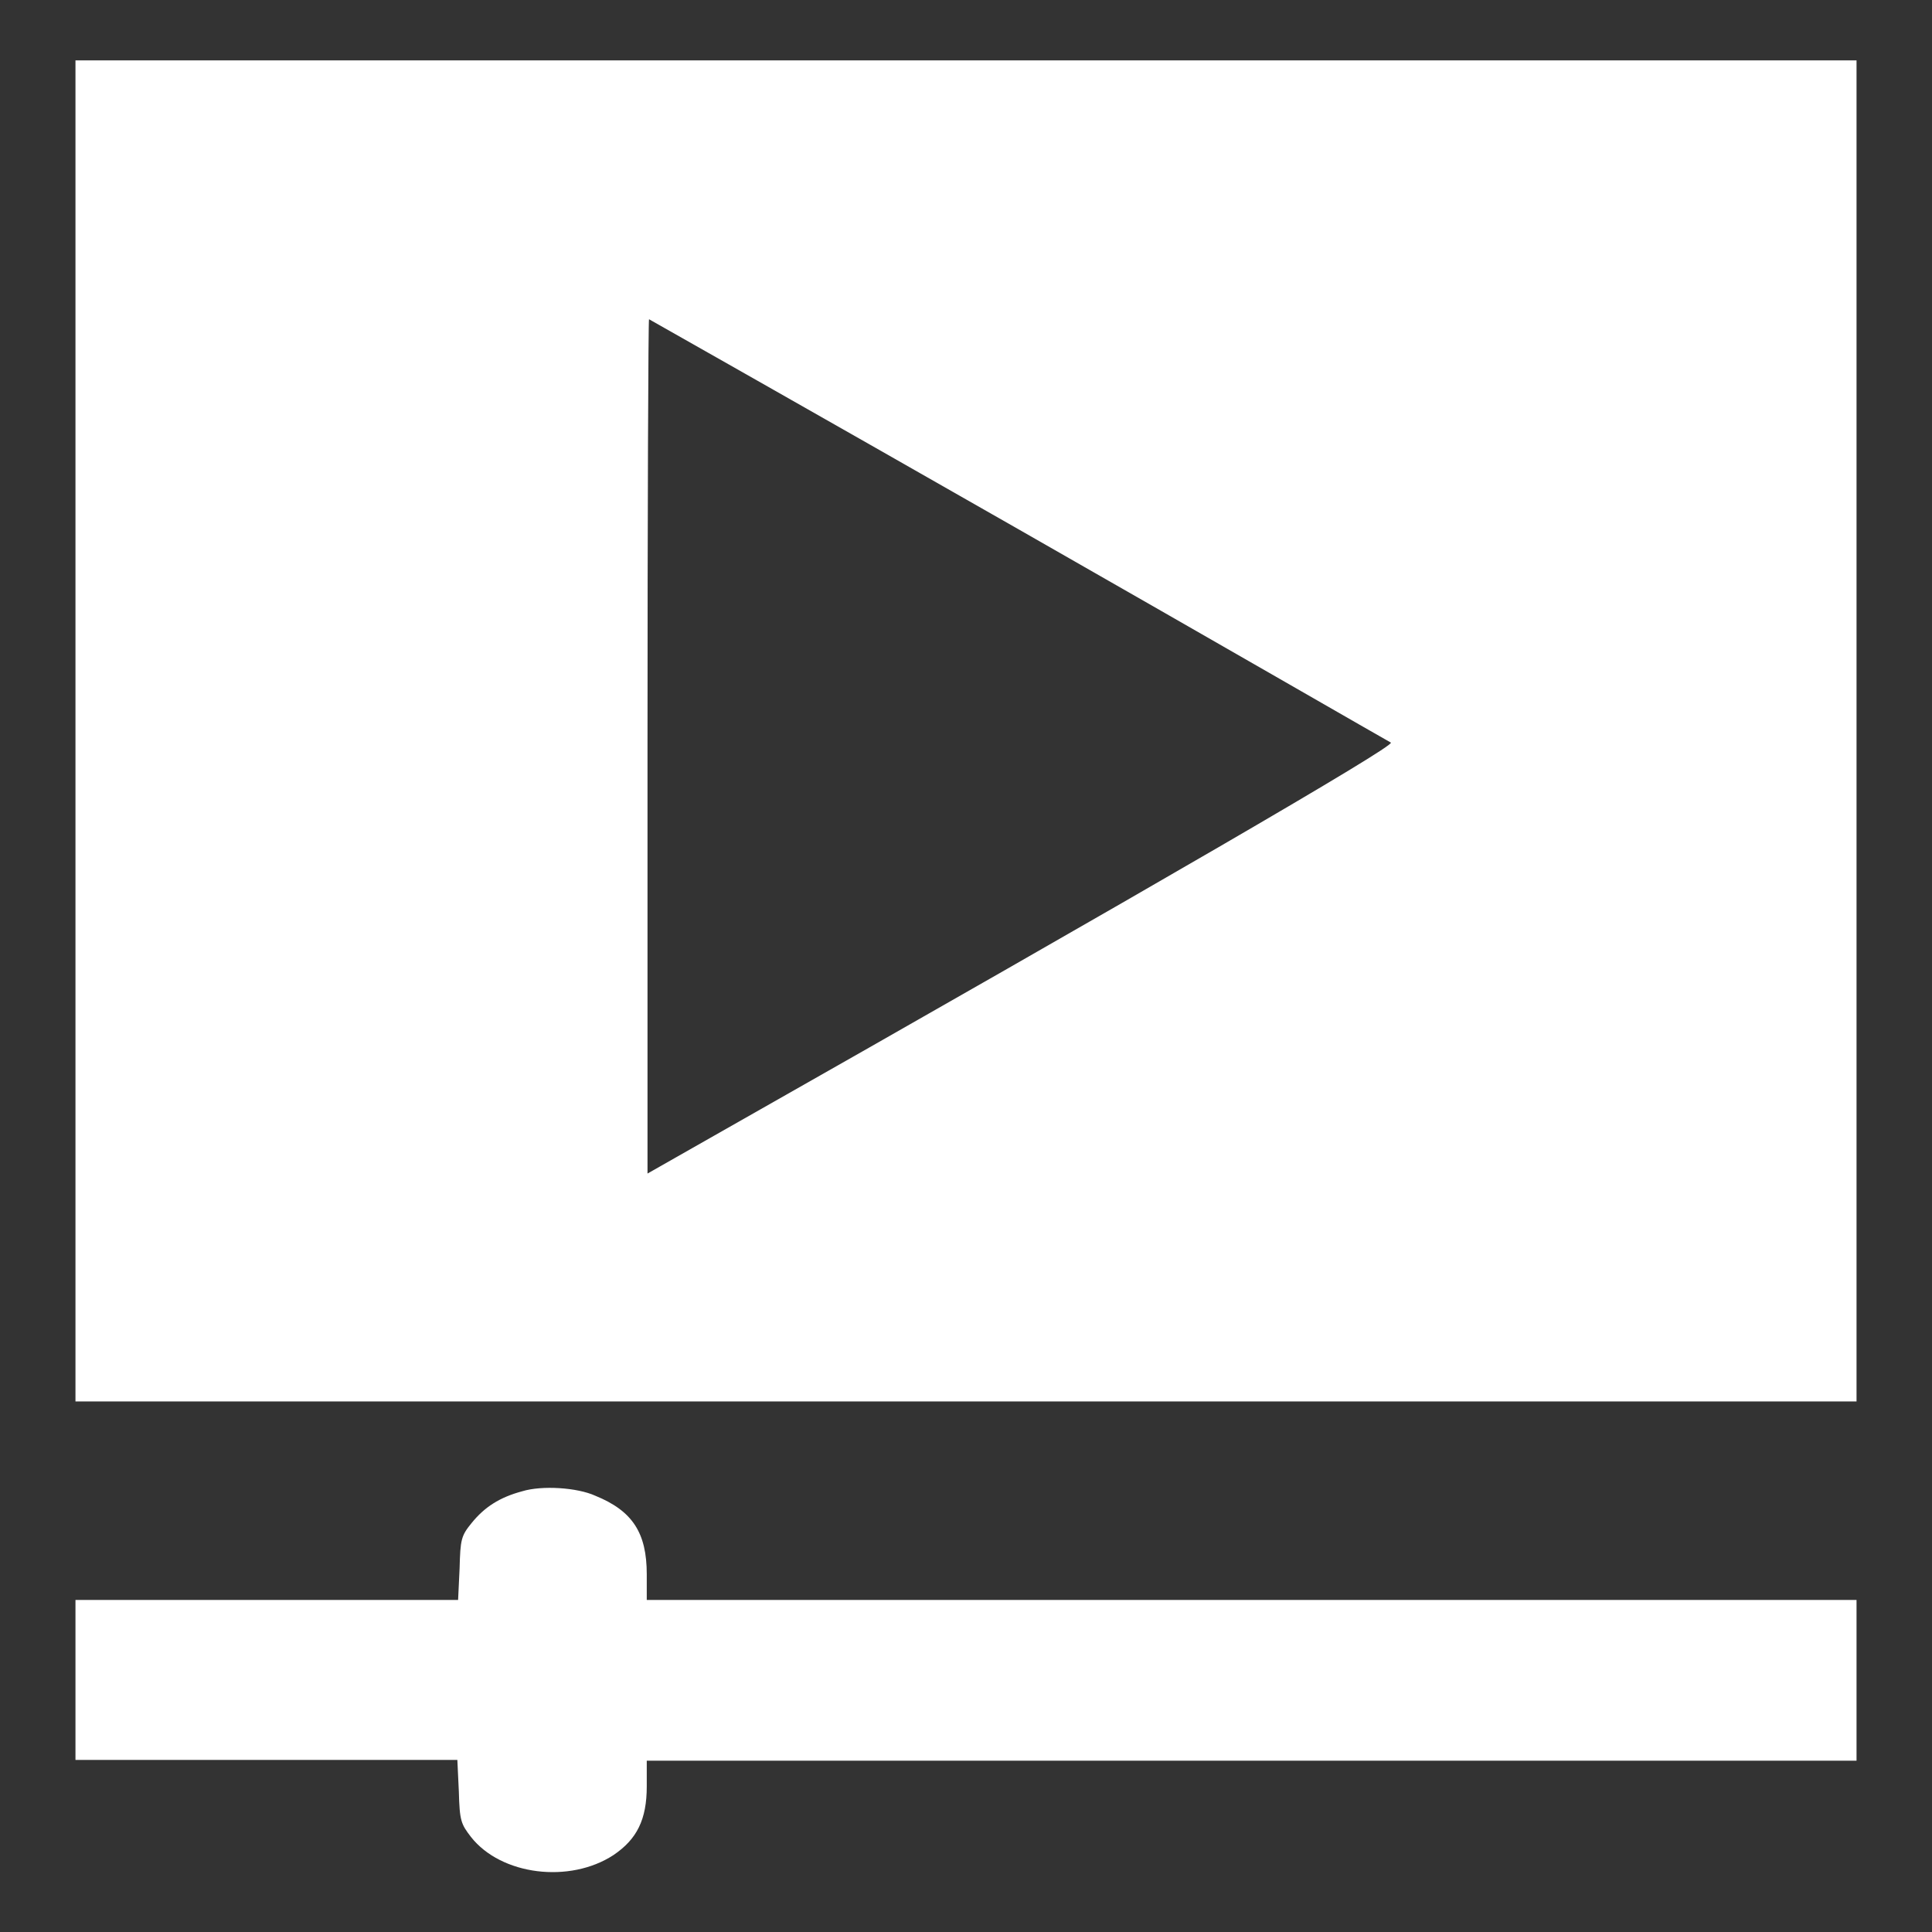 <svg width="80" height="80" viewBox="0 0 80 80" fill="none" xmlns="http://www.w3.org/2000/svg">
<rect x="0" y="0" width="80" height="80" fill="#333333" stroke="none"/>
<path d="M3.125 30.25V58.031H40H76.875V30.25V2.5H40H3.125V30.25ZM42.156 21.906C50.531 26.688 57.469 30.688 57.594 30.75C57.75 30.906 47.688 36.75 29.562 47.031L26.812 48.594V30.906C26.812 21.188 26.844 13.219 26.875 13.219C26.875 13.219 33.781 17.125 42.156 21.906Z" fill="white"/>
<path d="M21.625 61.75C20.688 62 20.062 62.406 19.531 63.062C19.094 63.594 19.062 63.75 19.031 64.938L18.969 66.25H11.031H3.125V69.562V72.875H11.031H18.938L19 74.188C19.031 75.406 19.094 75.531 19.5 76.062C20.75 77.656 23.594 78 25.406 76.812C26.375 76.156 26.781 75.344 26.781 73.969V72.906H51.844H76.875V69.594V66.25H51.812H26.781V65.188C26.781 63.469 26.188 62.562 24.656 61.938C23.906 61.594 22.438 61.5 21.625 61.75Z" fill="white"/>
</svg>
